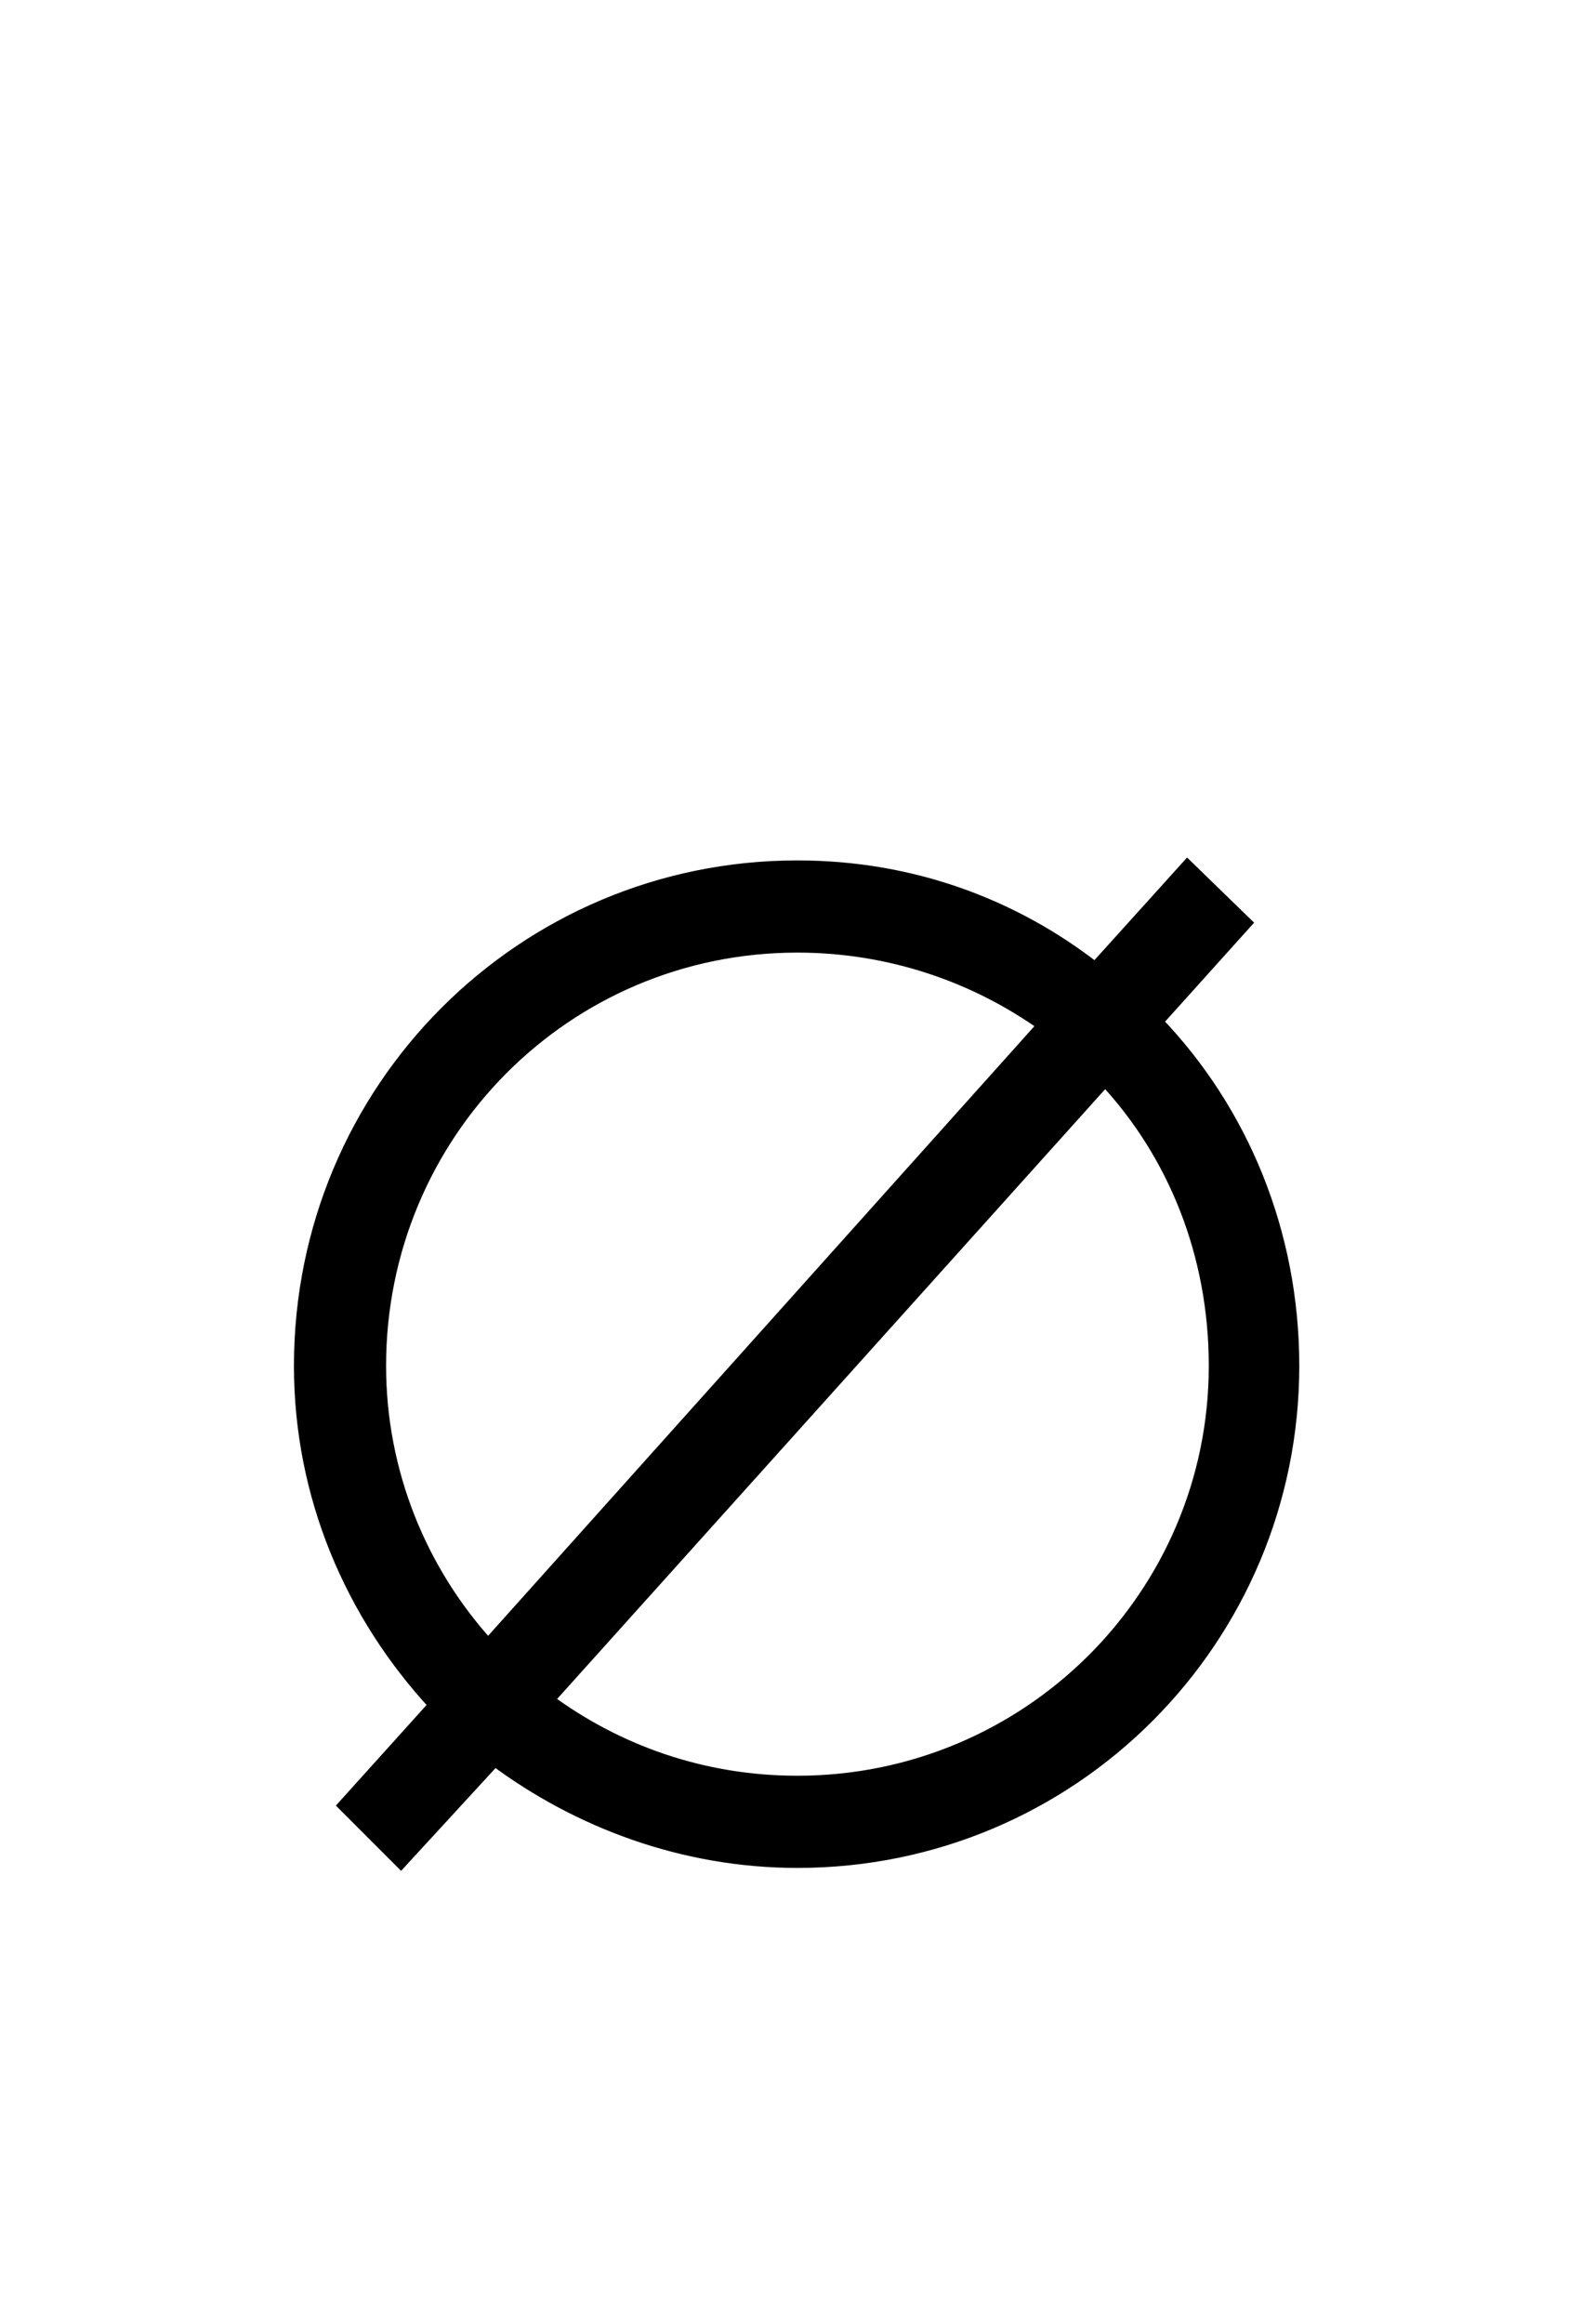 ﻿<svg xmlns="http://www.w3.org/2000/svg" width="16.469" height="24" style="width:16.469px;height:24px;font-family:Asana-Math, Asana;background:transparent;"><g><g><g style="transform:matrix(1,0,0,1,2,19);"><path d="M668 288C668 369 637 443 585 497L639 557L604 591L548 529C498 568 436 591 367 591C200 591 65 456 65 288C65 209 96 137 147 82L92 21L126 -13L183 49C234 11 298 -13 367 -13C534 -13 668 122 668 288ZM621 288C621 148 507 35 367 35C309 35 257 54 215 85L554 462C596 417 621 356 621 288ZM517 495L179 118C138 163 113 223 113 288C113 429 226 543 367 543C423 543 475 525 517 495Z" stroke="rgb(0, 0, 0)" stroke-width="8" fill="rgb(0, 0, 0)" style="transform:matrix(0.017,0,0,-0.017,0,0);"></path></g></g></g></svg>